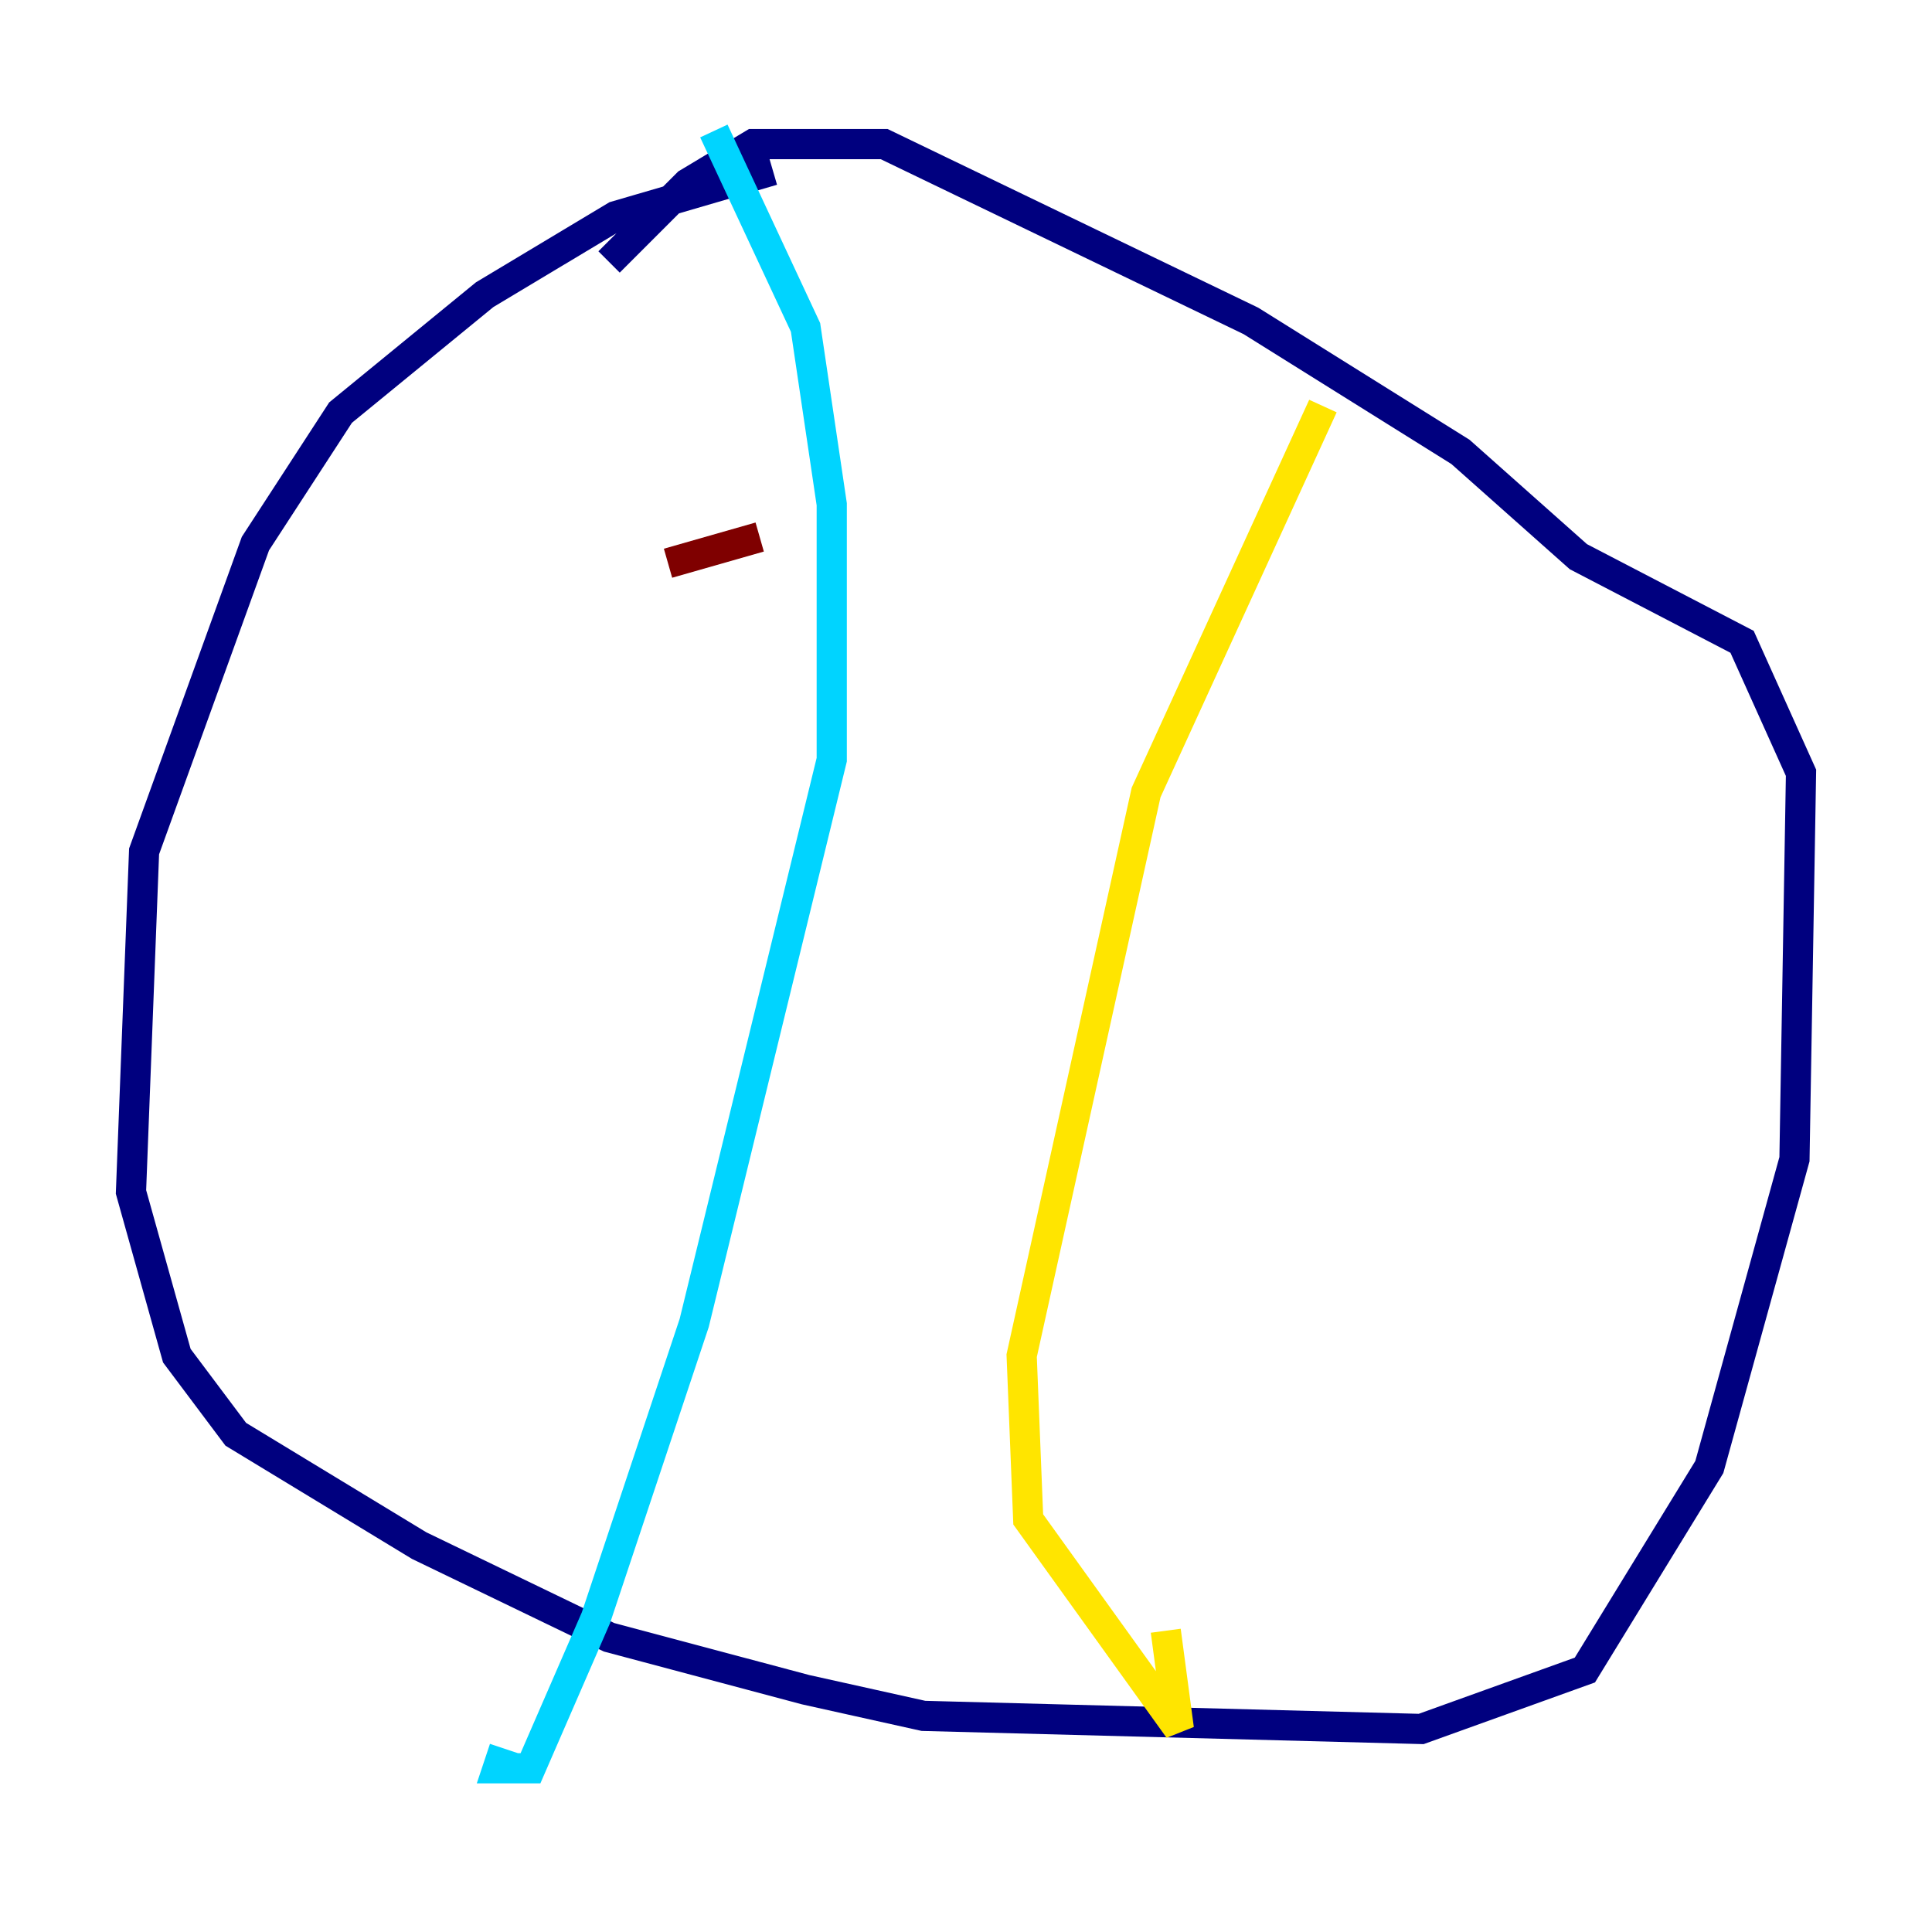 <?xml version="1.0" encoding="utf-8" ?>
<svg baseProfile="tiny" height="128" version="1.2" viewBox="0,0,128,128" width="128" xmlns="http://www.w3.org/2000/svg" xmlns:ev="http://www.w3.org/2001/xml-events" xmlns:xlink="http://www.w3.org/1999/xlink"><defs /><polyline fill="none" points="51.2,11.281 40.786,14.319 32.108,19.525 22.563,27.336 16.922,36.014 9.546,56.407 8.678,78.969 11.715,89.817 15.62,95.024 27.77,102.4 40.352,108.475 53.37,111.946 61.18,113.681 94.156,114.549 105.003,110.644 113.248,97.193 118.888,76.8 119.322,51.2 115.417,42.522 104.57,36.881 96.759,29.939 82.875,21.261 58.576,9.546 49.898,9.546 45.559,12.149 40.352,17.356" stroke="#00007f" stroke-width="2" /><polyline fill="none" points="47.295,8.678 53.37,21.695 55.105,33.41 55.105,50.332 45.993,87.647 39.485,107.173 35.146,117.153 32.976,117.153 33.41,115.851" stroke="#00d4ff" stroke-width="2" /><polyline fill="none" points="87.647,26.902 75.932,52.502 67.688,89.817 68.122,100.664 78.102,114.549 77.234,108.041" stroke="#ffe500" stroke-width="2" /><polyline fill="none" points="44.258,37.315 50.332,35.58" stroke="#7f0000" stroke-width="2" /></svg>